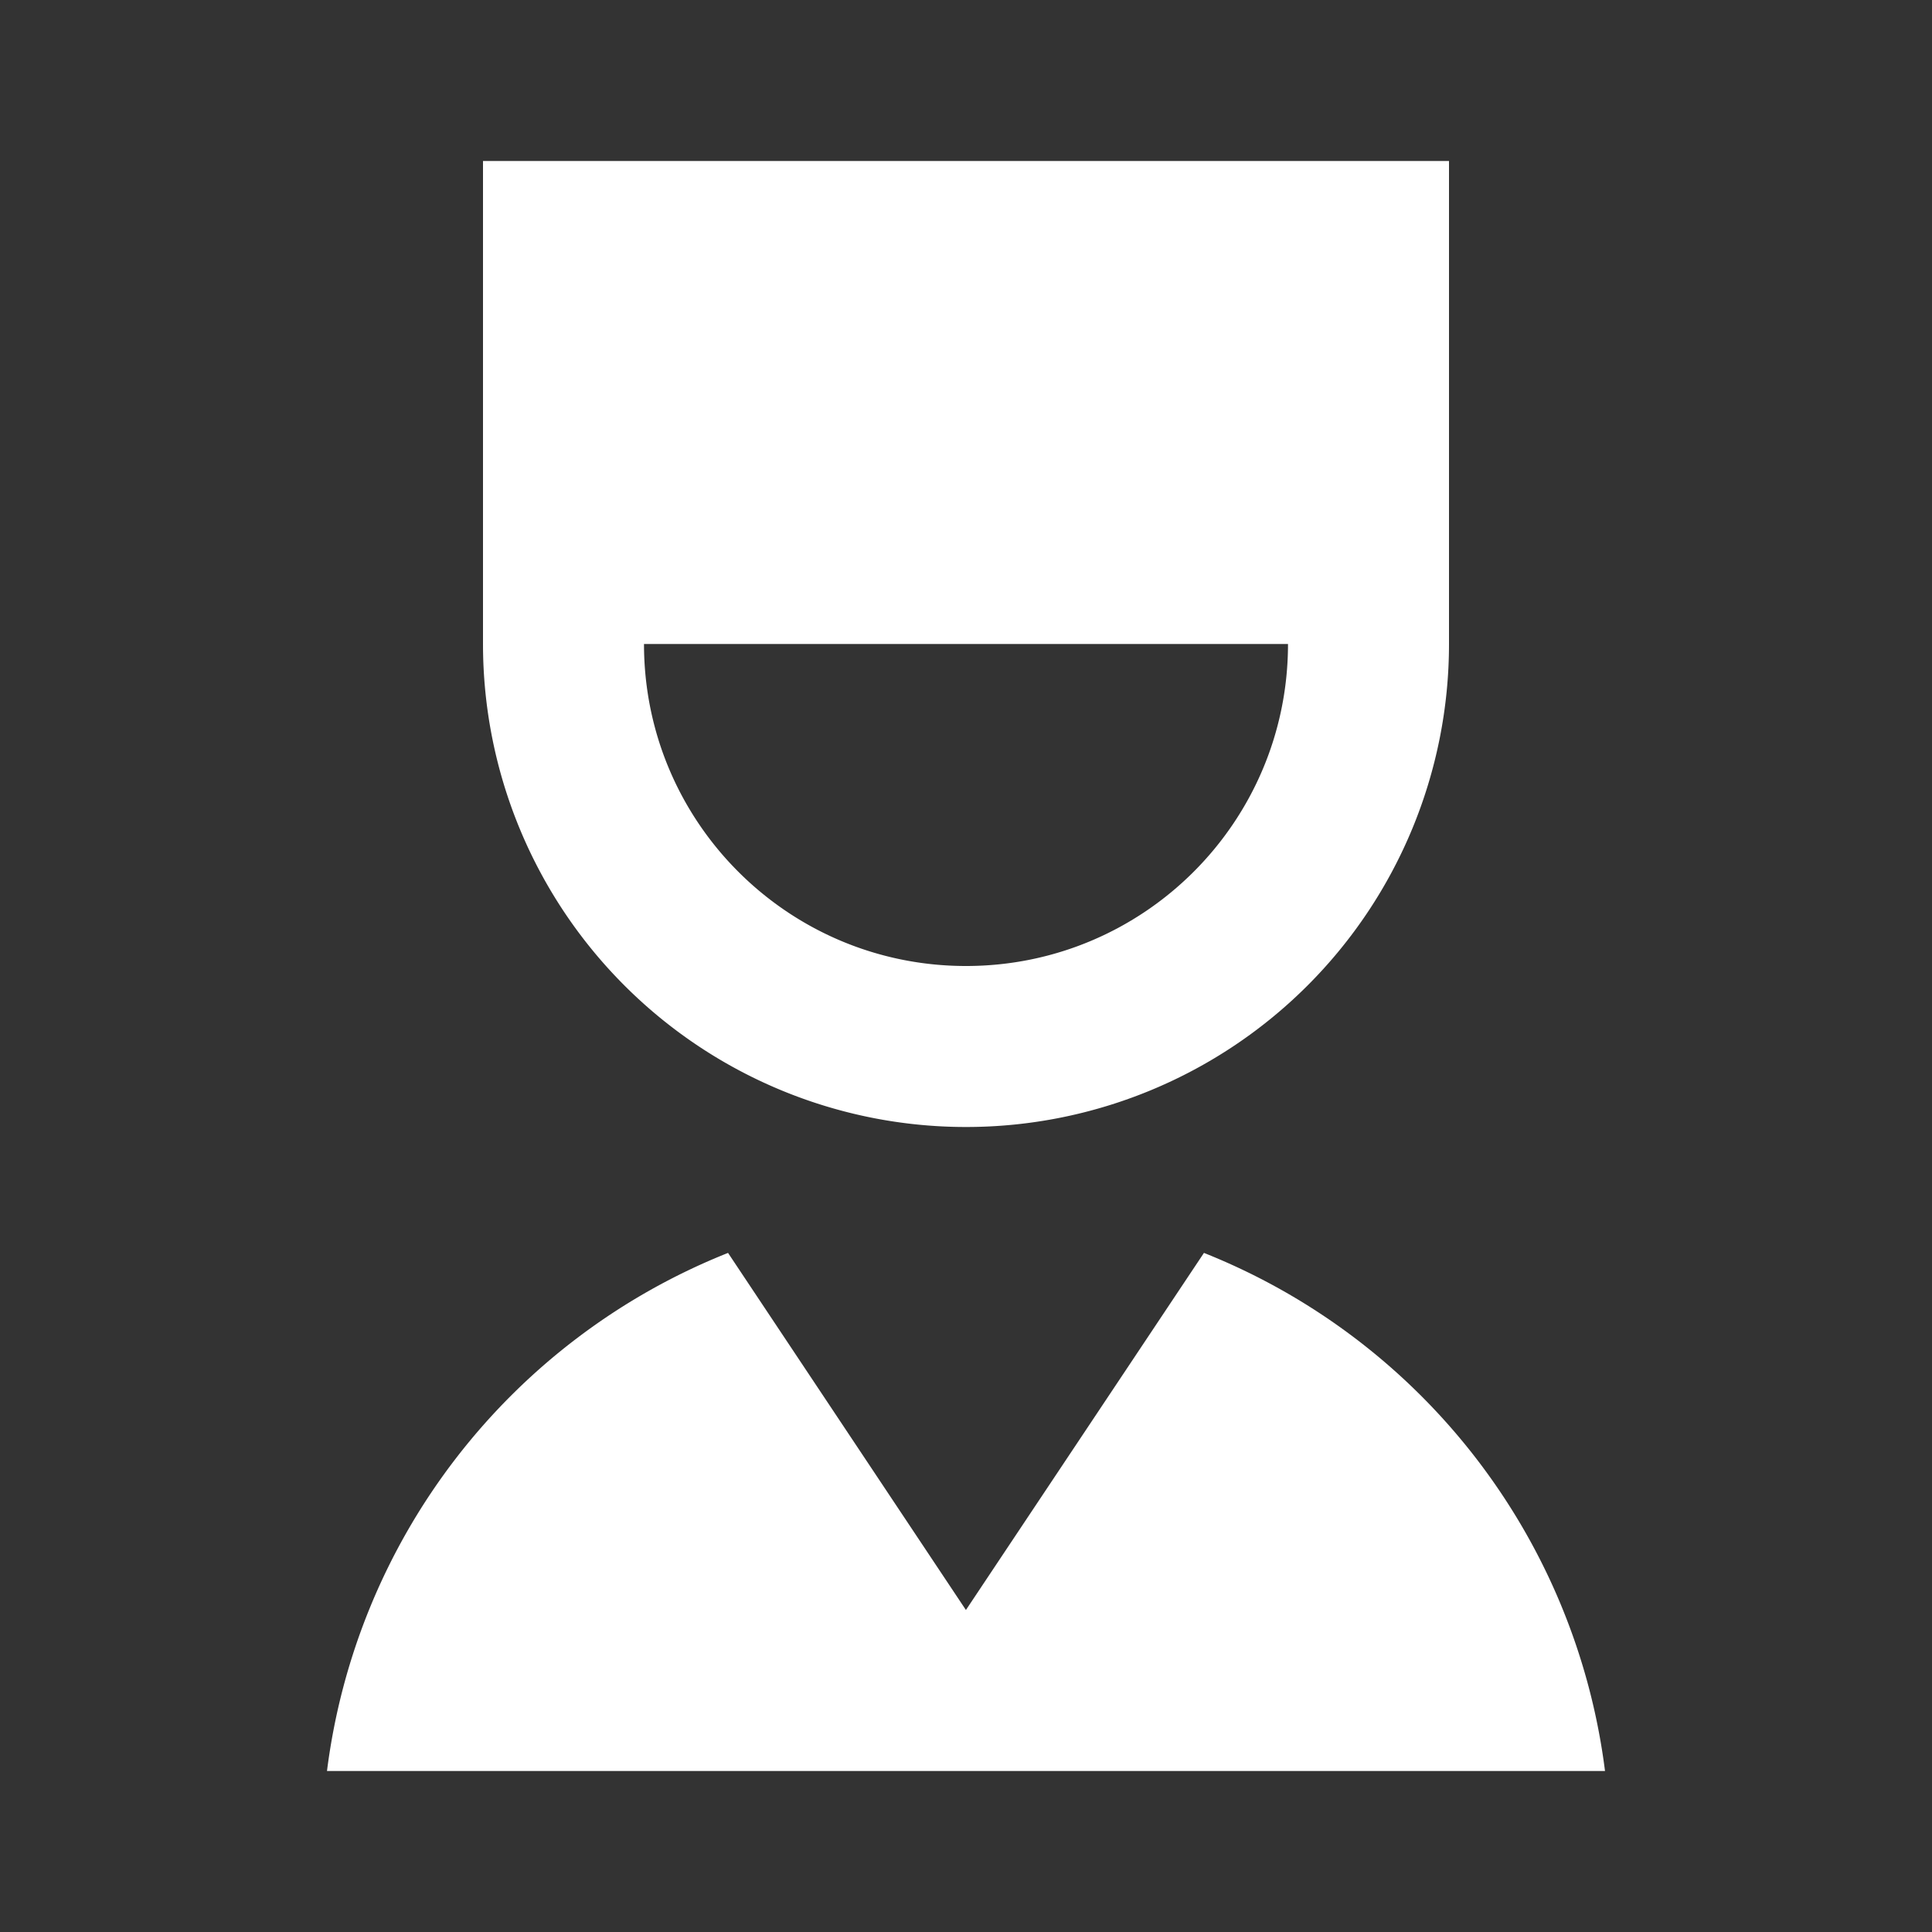 <svg fill="#ffffff" viewBox="0 0 24 24" xmlns="http://www.w3.org/2000/svg">
<rect x="0" y="0" width="24" height="24" fill="#333333" stroke="none"/>
<path d="M14.956 15.564A8.008 8.008 0 0 1 19.938 22H4.062a8.008 8.008 0 0 1 4.982-6.436L11.999 20l2.957-4.436ZM18 2v6A6 6 0 1 1 6 8V2h12Zm-2 6H8c0 2.21 1.79 4 4 4s4-1.79 4-4Z"></path>
</svg>
